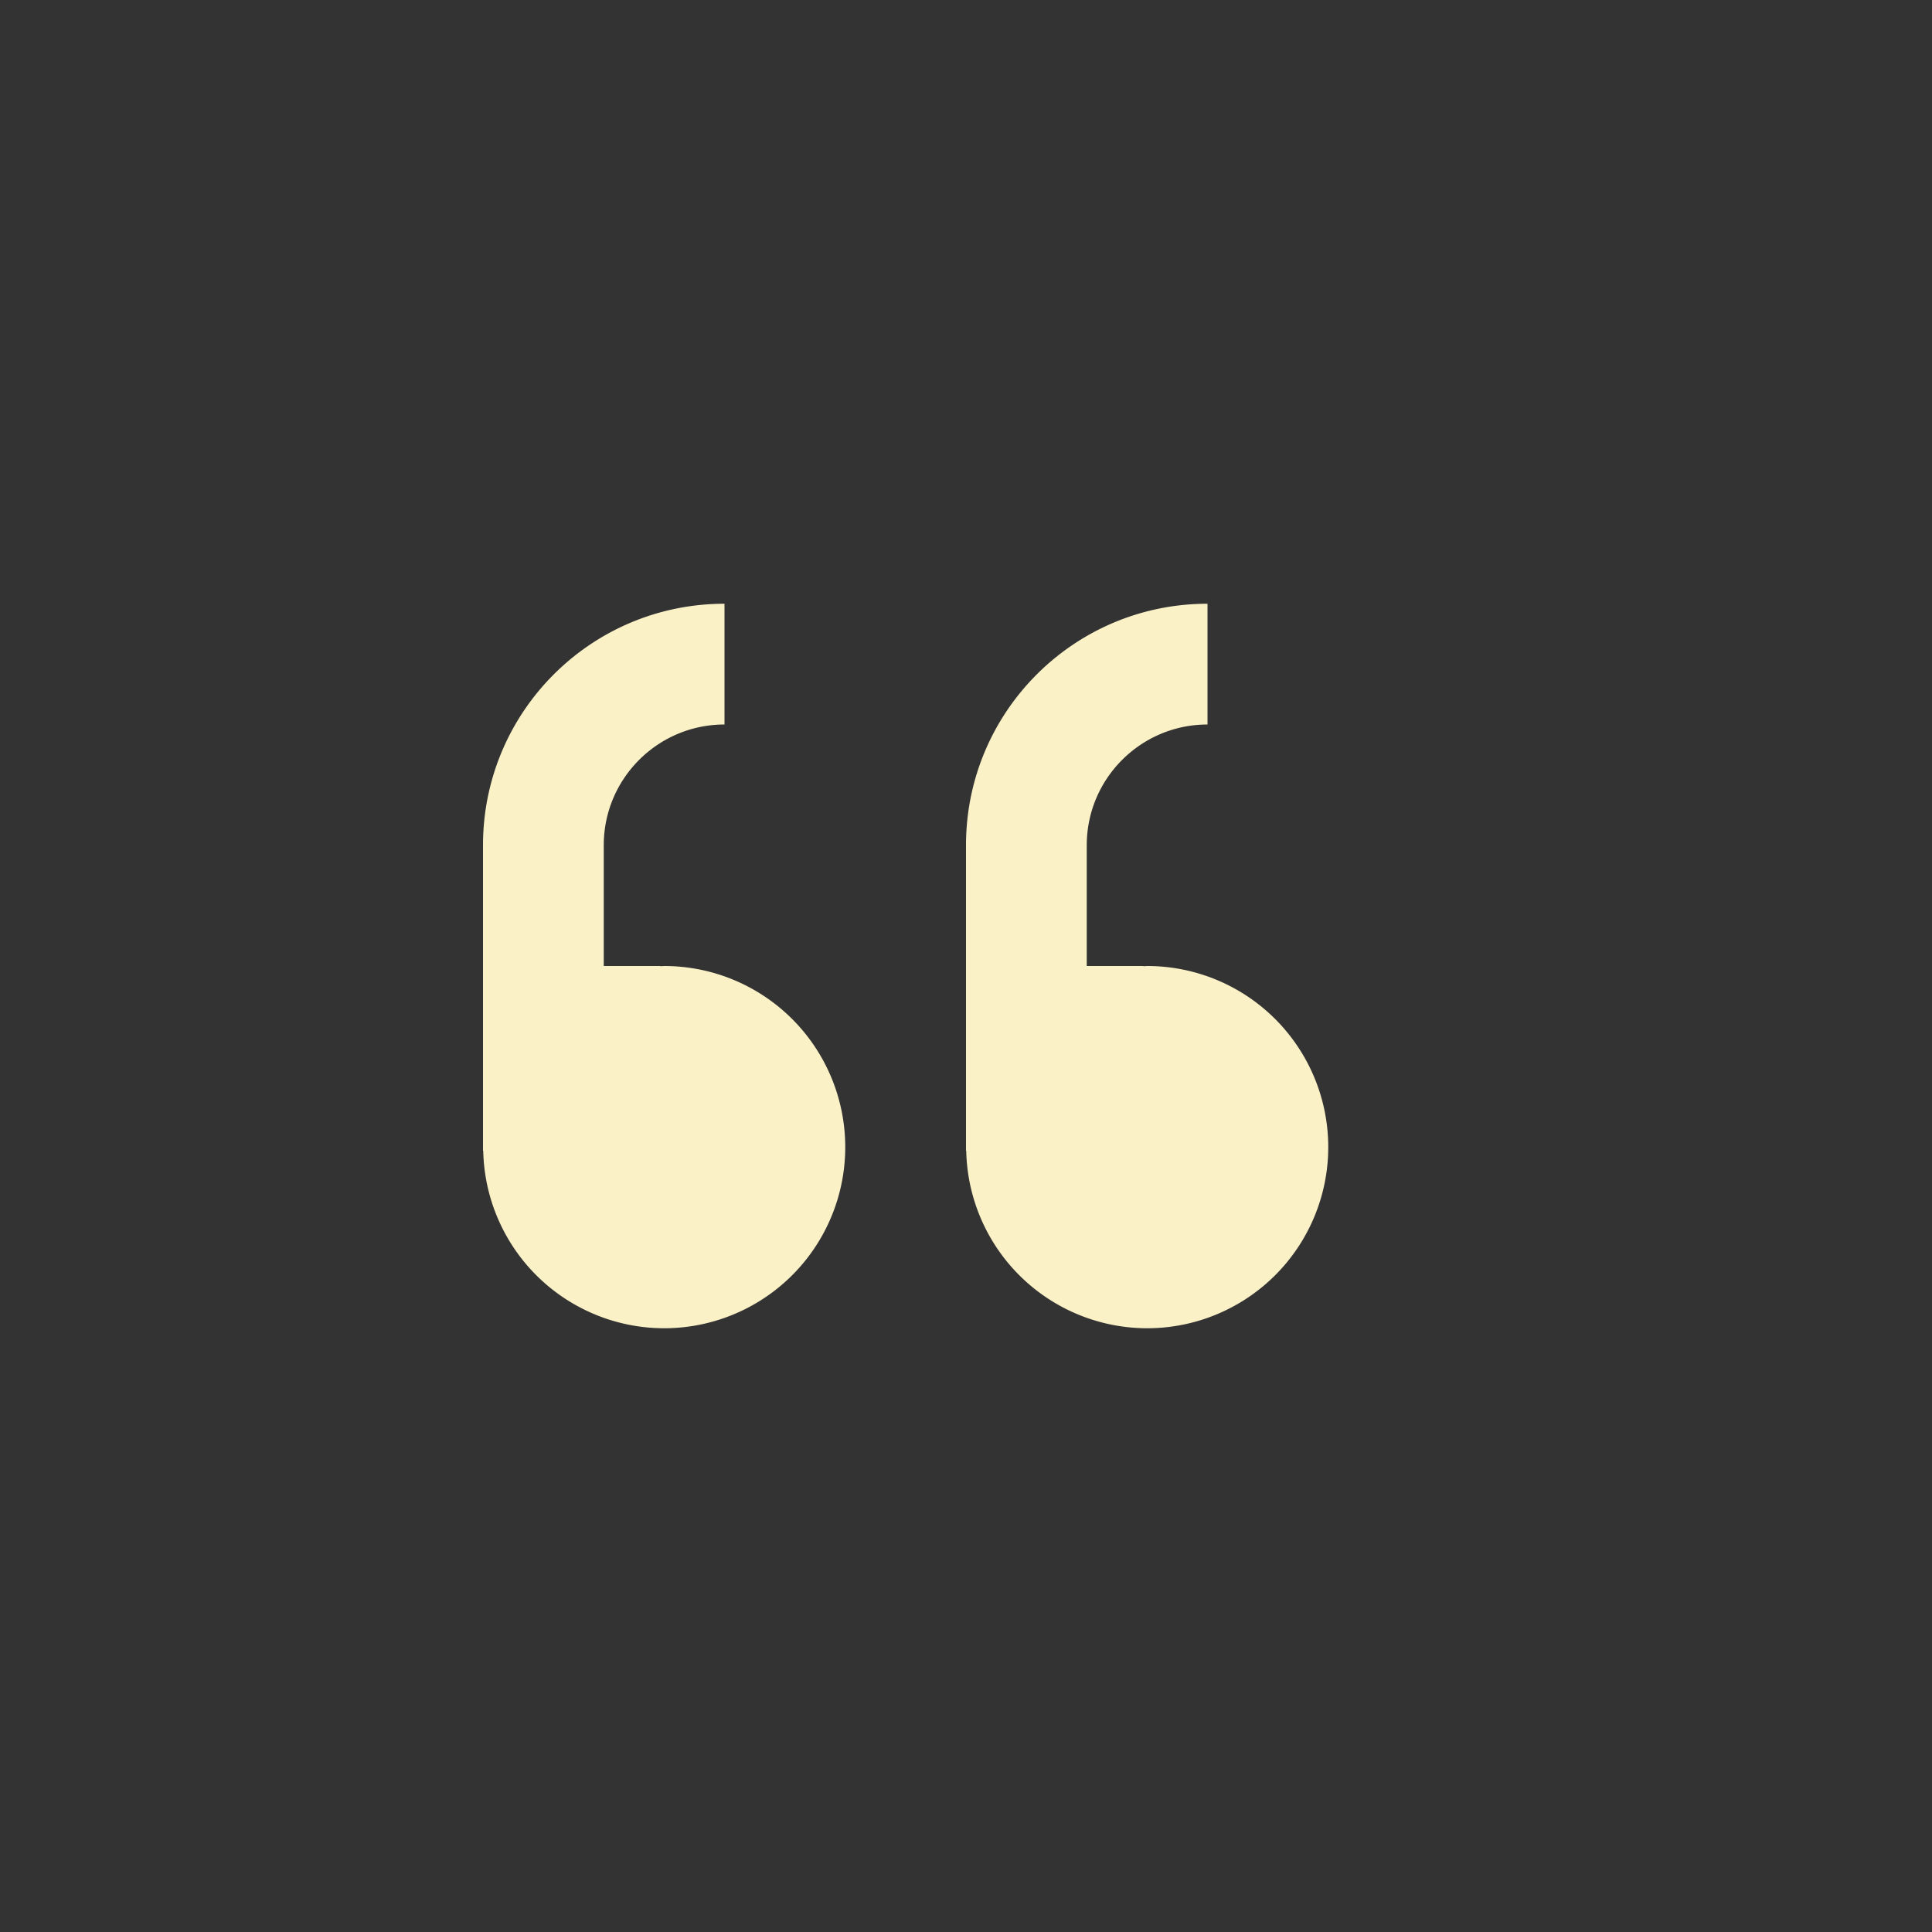 <svg xmlns="http://www.w3.org/2000/svg" width="16" height="16" viewBox="0 0 16 16">
 <rect x="0" y="0" width="16" height="16" fill="#333333" stroke="none"/>
 <defs>
  <style id="current-color-scheme" type="text/css">
   .ColorScheme-Text { color:#fbf1c7; } .ColorScheme-Highlight { color:#4285f4; }
  </style>
 </defs>
 <path style="fill:currentColor" class="ColorScheme-Text" d="M 6 5 C 4.895 5 4 5.895 4 7 L 4 9.531 L 4.002 9.531 A 1.5 1.5 0 0 0 5.5 11 A 1.5 1.5 0 0 0 7 9.5 A 1.5 1.5 0 0 0 5.5 8 A 1.5 1.5 0 0 0 5.469 8.002 L 5.469 8 L 5 8 L 5 7 C 5 6.448 5.448 6 6 6 L 6 5 z M 10 5 C 8.895 5 8 5.895 8 7 L 8 9.531 L 8.002 9.531 A 1.5 1.5 0 0 0 9.5 11 A 1.5 1.5 0 0 0 11 9.5 A 1.5 1.5 0 0 0 9.5 8 A 1.5 1.5 0 0 0 9.469 8.002 L 9.469 8 L 9 8 L 9 7 C 9 6.448 9.448 6 10 6 L 10 5 z"/>
</svg>
